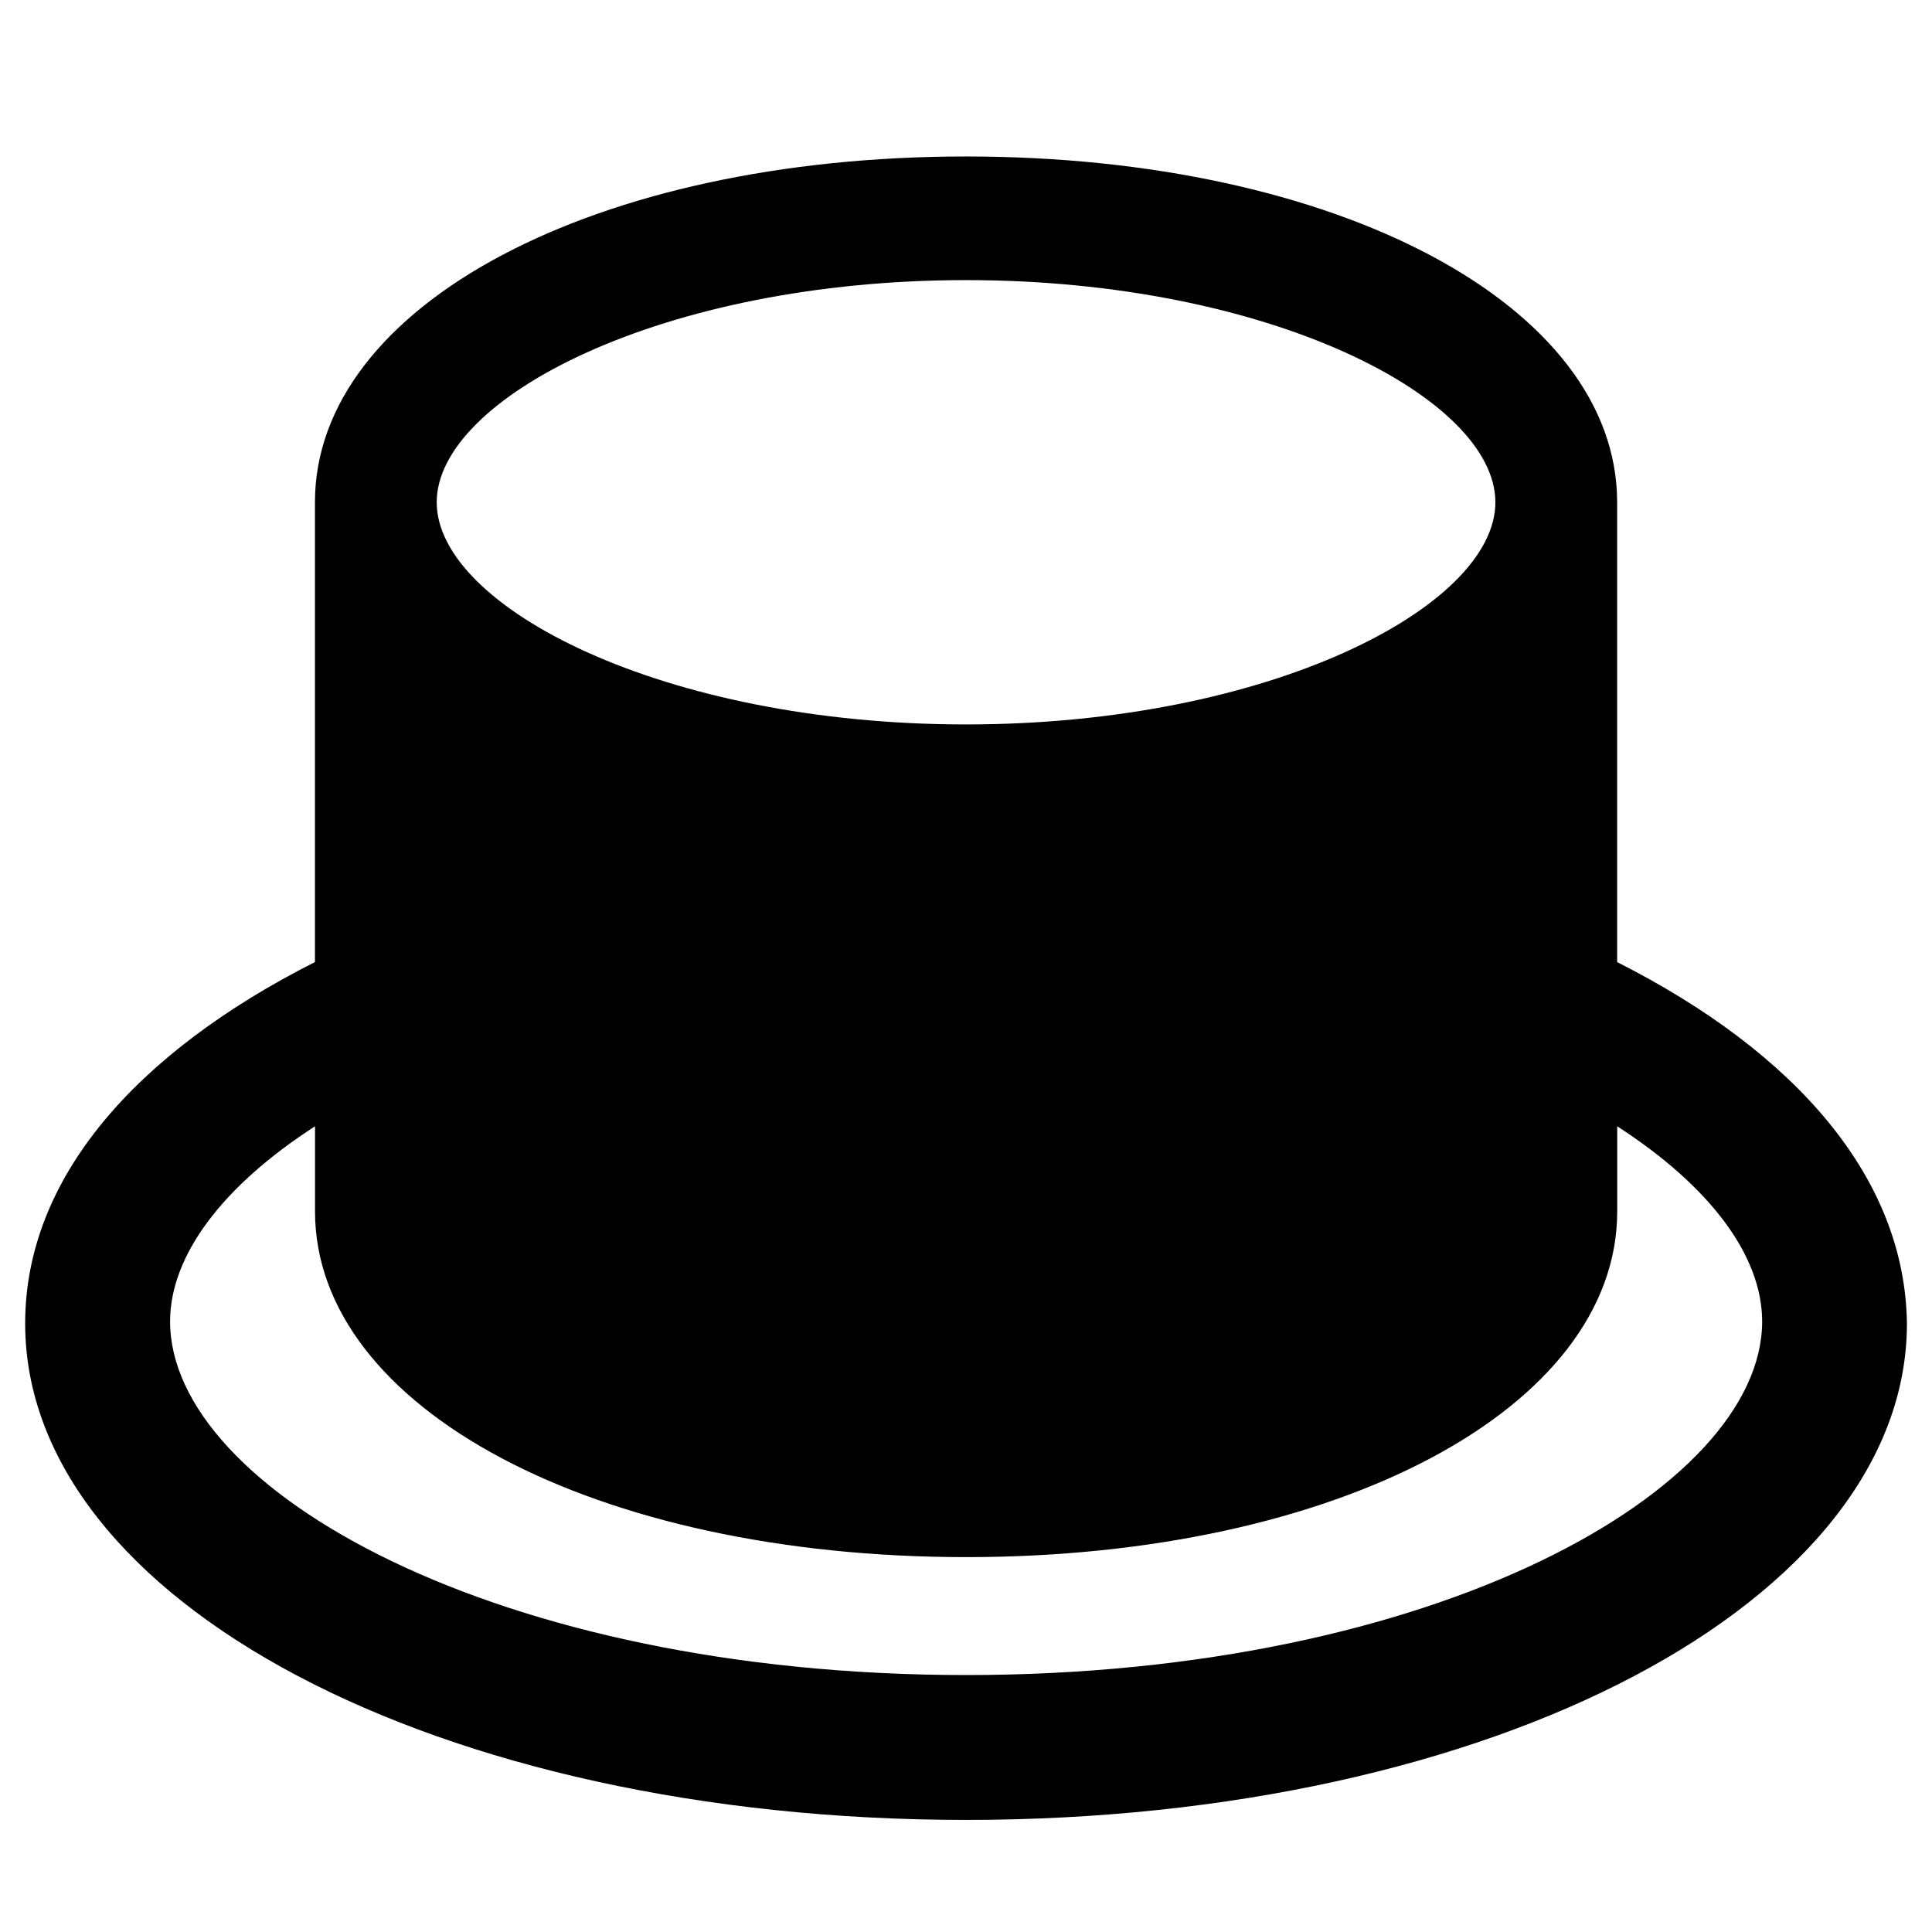 <?xml version="1.0" encoding="UTF-8" standalone="no"?>
<svg
   width="128pt"
   height="128pt"
   version="1.1"
   viewBox="0 0 128 128"
   id="svg4776"
   sodipodi:docname="button.svg"
   inkscape:version="1.2 (dc2aedaf03, 2022-05-15)"
   xmlns:inkscape="http://www.inkscape.org/namespaces/inkscape"
   xmlns:sodipodi="http://sodipodi.sourceforge.net/DTD/sodipodi-0.dtd"
   xmlns="http://www.w3.org/2000/svg"
   xmlns:svg="http://www.w3.org/2000/svg">
  <defs
     id="defs4780" />
  <sodipodi:namedview
     id="namedview4778"
     pagecolor="#ffffff"
     bordercolor="#000000"
     borderopacity="0.25"
     inkscape:showpageshadow="2"
     inkscape:pageopacity="0.0"
     inkscape:pagecheckerboard="0"
     inkscape:deskcolor="#d1d1d1"
     inkscape:document-units="pt"
     showgrid="false"
     inkscape:zoom="5.0039062"
     inkscape:cx="85.733022"
     inkscape:cy="92.527714"
     inkscape:window-width="1835"
     inkscape:window-height="1057"
     inkscape:window-x="1912"
     inkscape:window-y="-8"
     inkscape:window-maximized="1"
     inkscape:current-layer="svg4776" />
  <path
     d="M 107.14,63.742 V 33.281 c 0,-13.059 -18.562,-22.914 -43.137,-22.914 -24.575,0 -43.137,9.855 -43.137,22.91 v 0.895 29.566 c -11.902,6.023 -19.199,14.34 -19.199,23.941 0,18.434 27.391,32.895 62.336,32.895 34.945,0 62.336,-14.465 62.336,-32.895 -0.129,-9.602 -7.297,-17.918 -19.199,-23.938 z M 64.003,18.558 c 20.098,0 35.07,7.809 35.07,14.719 0,6.91 -14.977,14.719 -35.07,14.719 -20.098,0 -35.07,-7.809 -35.07,-14.719 0,-6.91 14.973,-14.719 35.07,-14.719 z m 0,92.418 c -31.105,0 -52.734,-12.289 -52.734,-23.426 0,-4.352 3.457,-8.961 9.602,-12.93 v 5.633 c 0,13.055 18.559,22.91 43.137,22.91 24.574,0 43.137,-9.855 43.137,-22.91 V 74.62 c 6.144,3.969 9.602,8.574 9.602,12.93 -0.008,11.137 -21.637,23.426 -52.742,23.426 z"
     id="path4774"
     sodipodi:nodetypes="csssccsscccssssssscsssccss" />
</svg>
